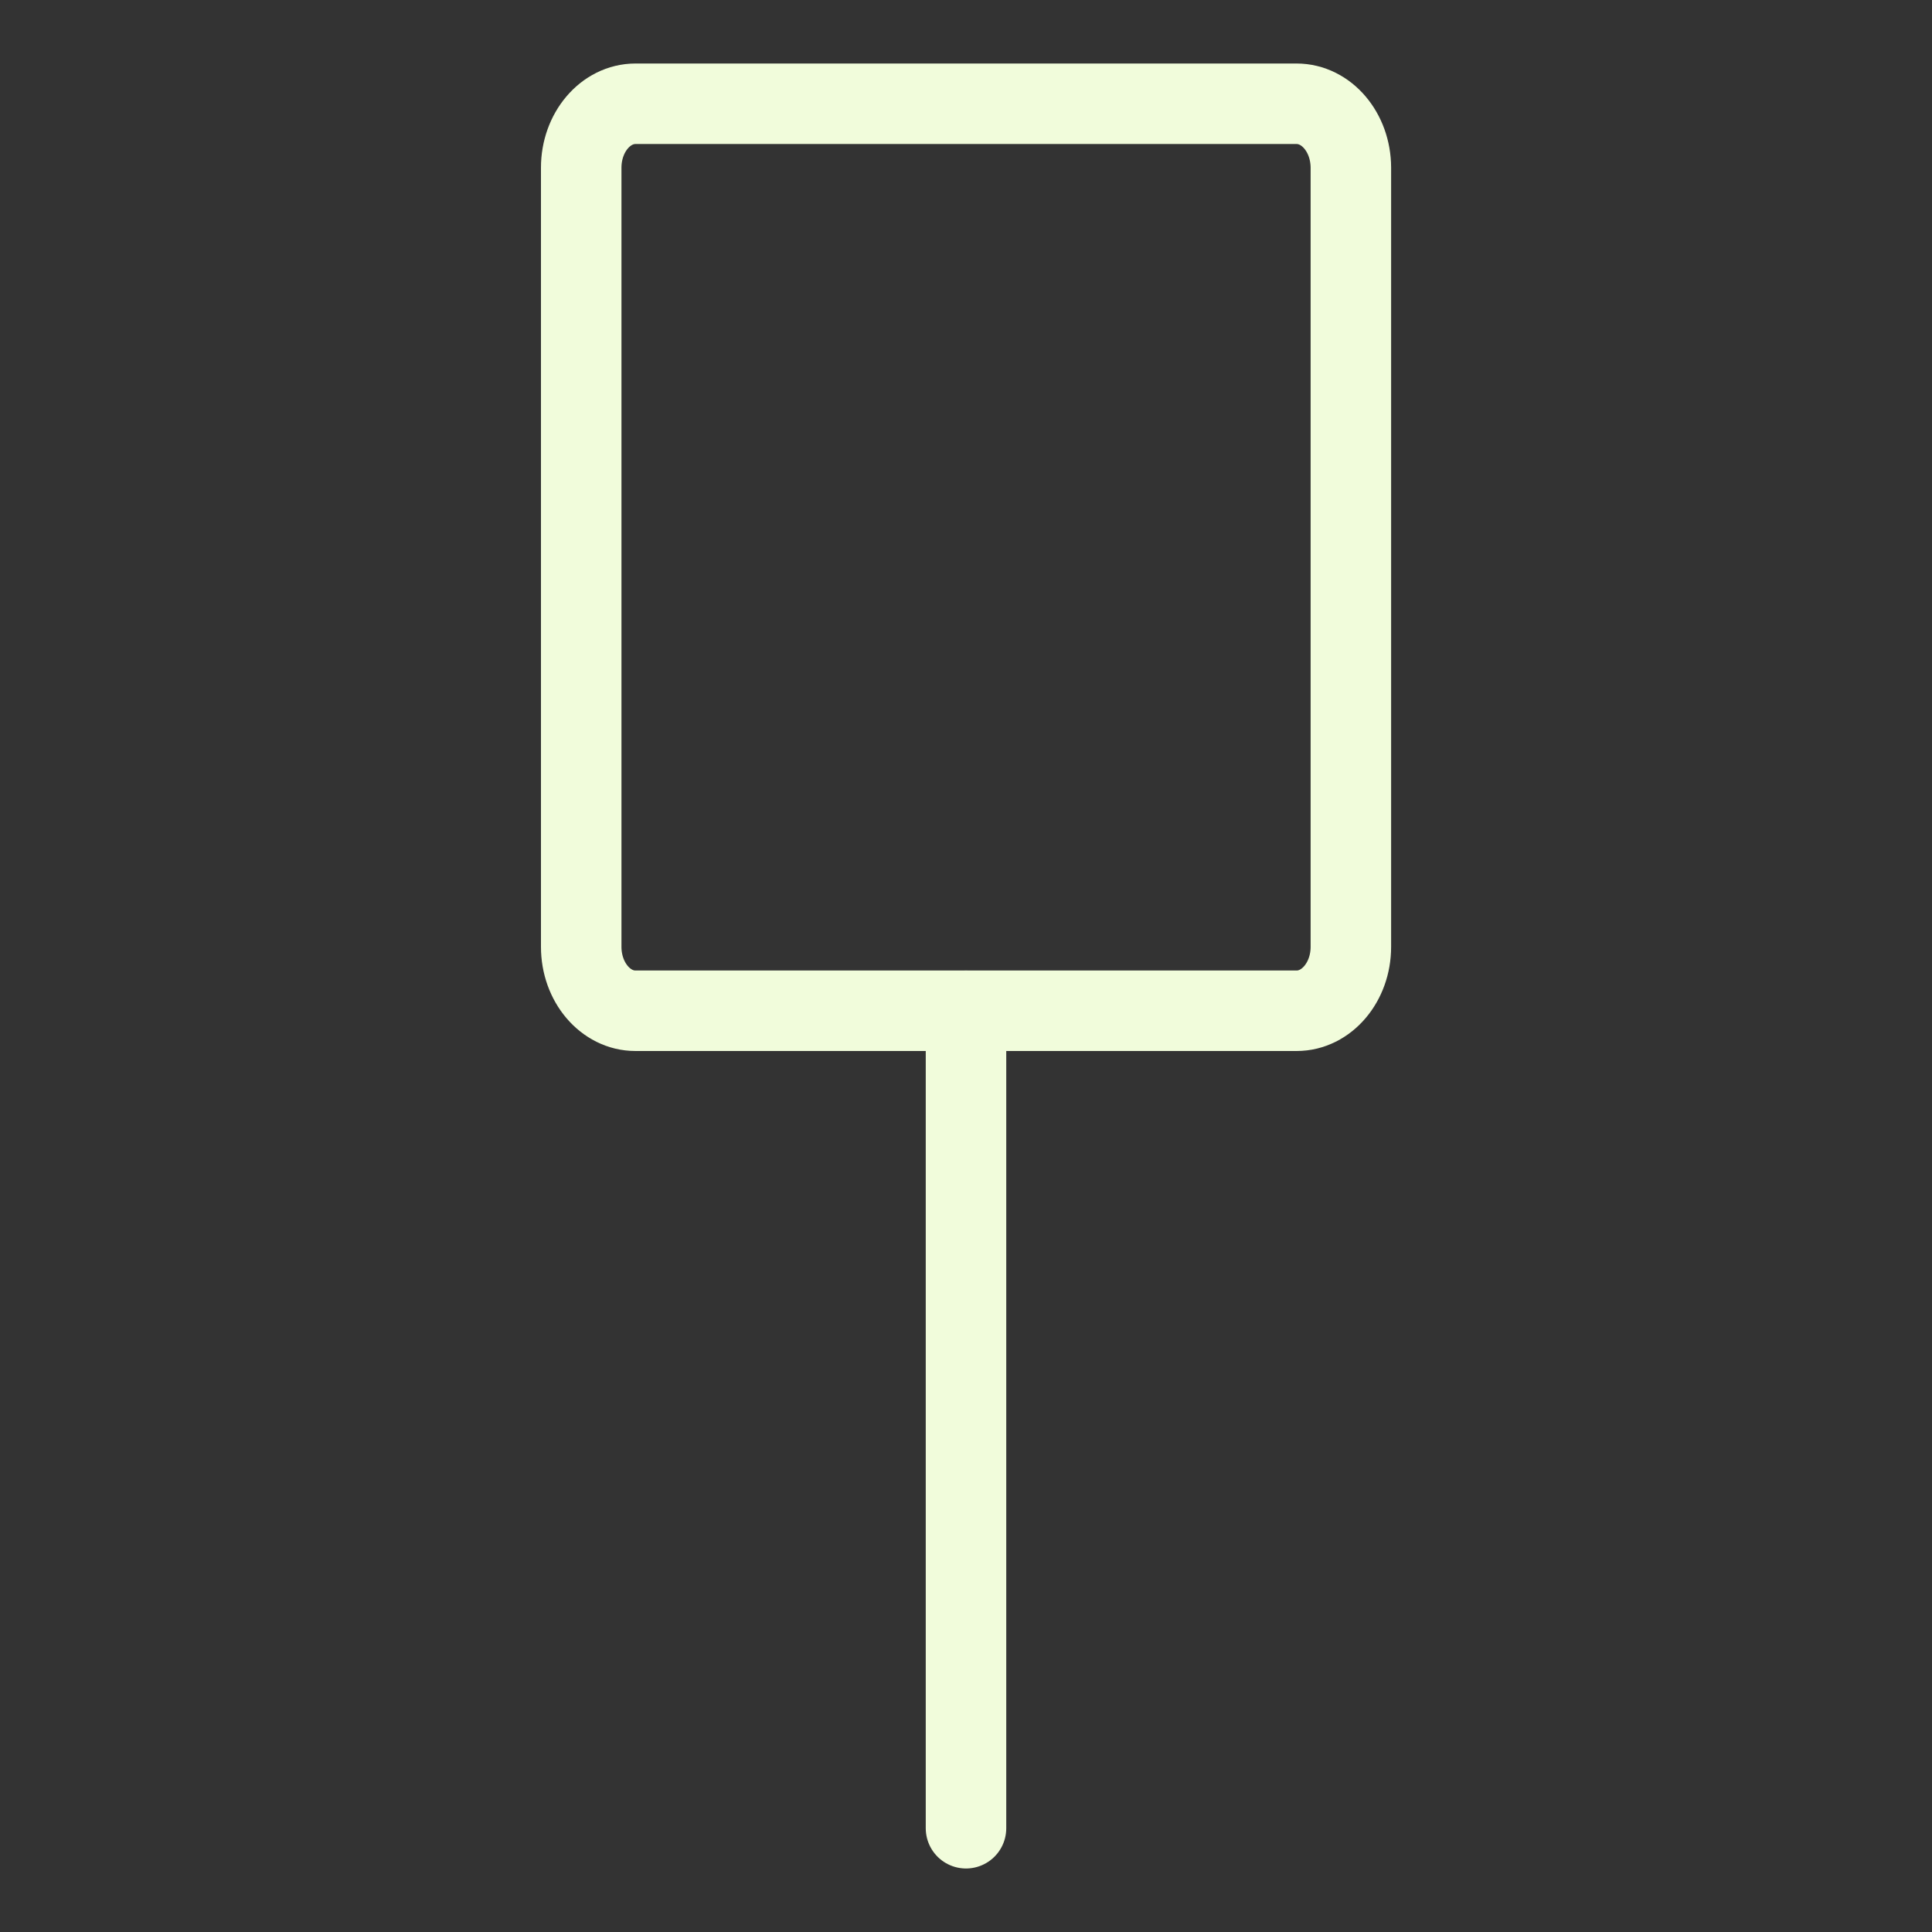 <?xml version="1.0" encoding="utf-8"?>
<!-- Generator: Adobe Illustrator 27.0.0, SVG Export Plug-In . SVG Version: 6.00 Build 0)  -->
<svg version="1.1" id="Layer_3" xmlns="http://www.w3.org/2000/svg" xmlns:xlink="http://www.w3.org/1999/xlink" x="0px" y="0px"
	 viewBox="0 0 24 24" enable-background="new 0 0 24 24" xml:space="preserve">
<rect x="0" y="0" width="24" height="24" fill="#333333" stroke="none"/>
<g>
	<g>
		<path fill="none" stroke="#F1FCDB" stroke-miterlimit="10" d="M16.106,1.289H7.894c-0.372,0-0.674,0.356-0.674,0.794
			v9.679c0,0.439,0.302,0.794,0.674,0.794h8.213c0.372,0,0.674-0.356,0.674-0.794V2.083
			C16.78,1.645,16.479,1.289,16.106,1.289z"/>
		<line fill="none" stroke="#F1FCDB" stroke-linecap="round" stroke-miterlimit="10" x1="12" y1="12.557" x2="12" y2="22.711"/>
	</g>
	<rect fill="none" width="24" height="24"/>
</g>
</svg>
